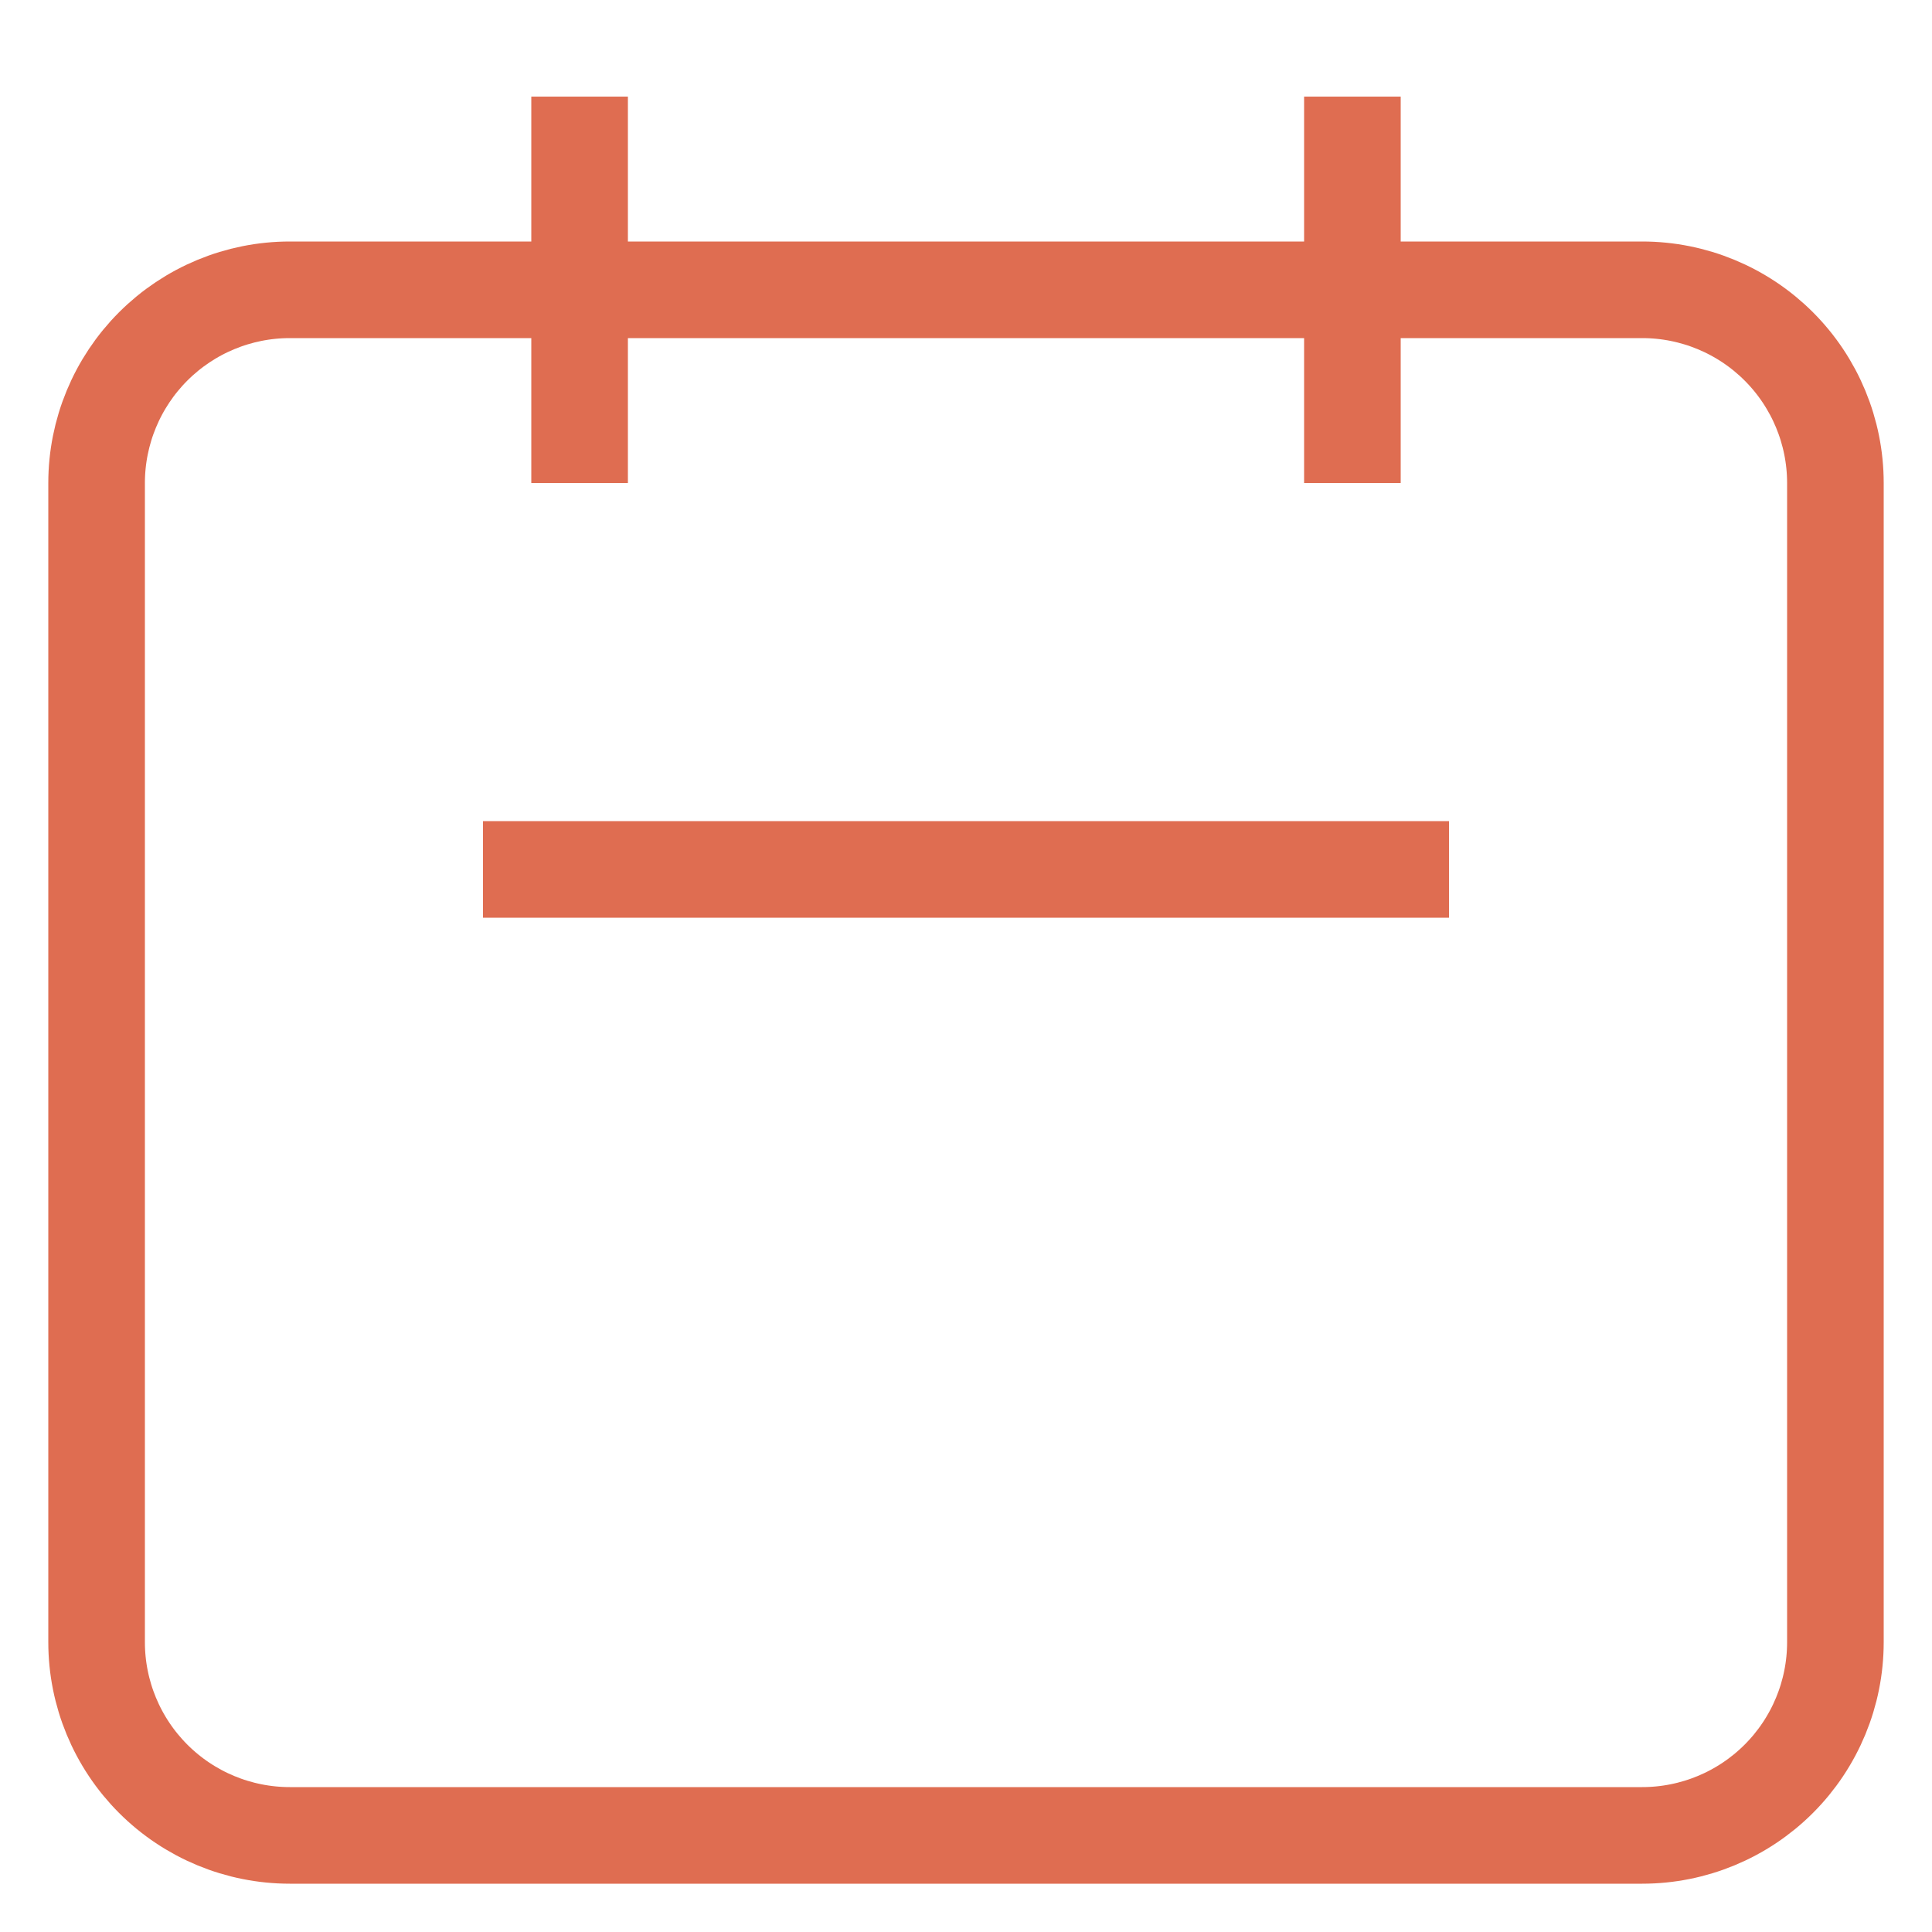 <svg className="m-2" width="20" height="20" viewBox="0 0 20 20" fill="none" xmlns="http://www.w3.org/2000/svg">
                                <path d="M6 5V1M14 5V1M5 9H15M3 19H17C17.53 19 18.039 18.789 18.414 18.414C18.789 18.039 19 17.53 19 17V5C19 4.47 18.789 3.961 18.414 3.586C18.039 3.211 17.53 3 17 3H3C2.47 3 1.961 3.211 1.586 3.586C1.211 3.961 1 4.47 1 5V17C1 17.53 1.211 18.039 1.586 18.414C1.961 18.789 2.47 19 3 19Z" stroke="#DF6D51" strokeWidth="2" strokeLinecap="round" strokeLinejoin="round" />
                            </svg>
